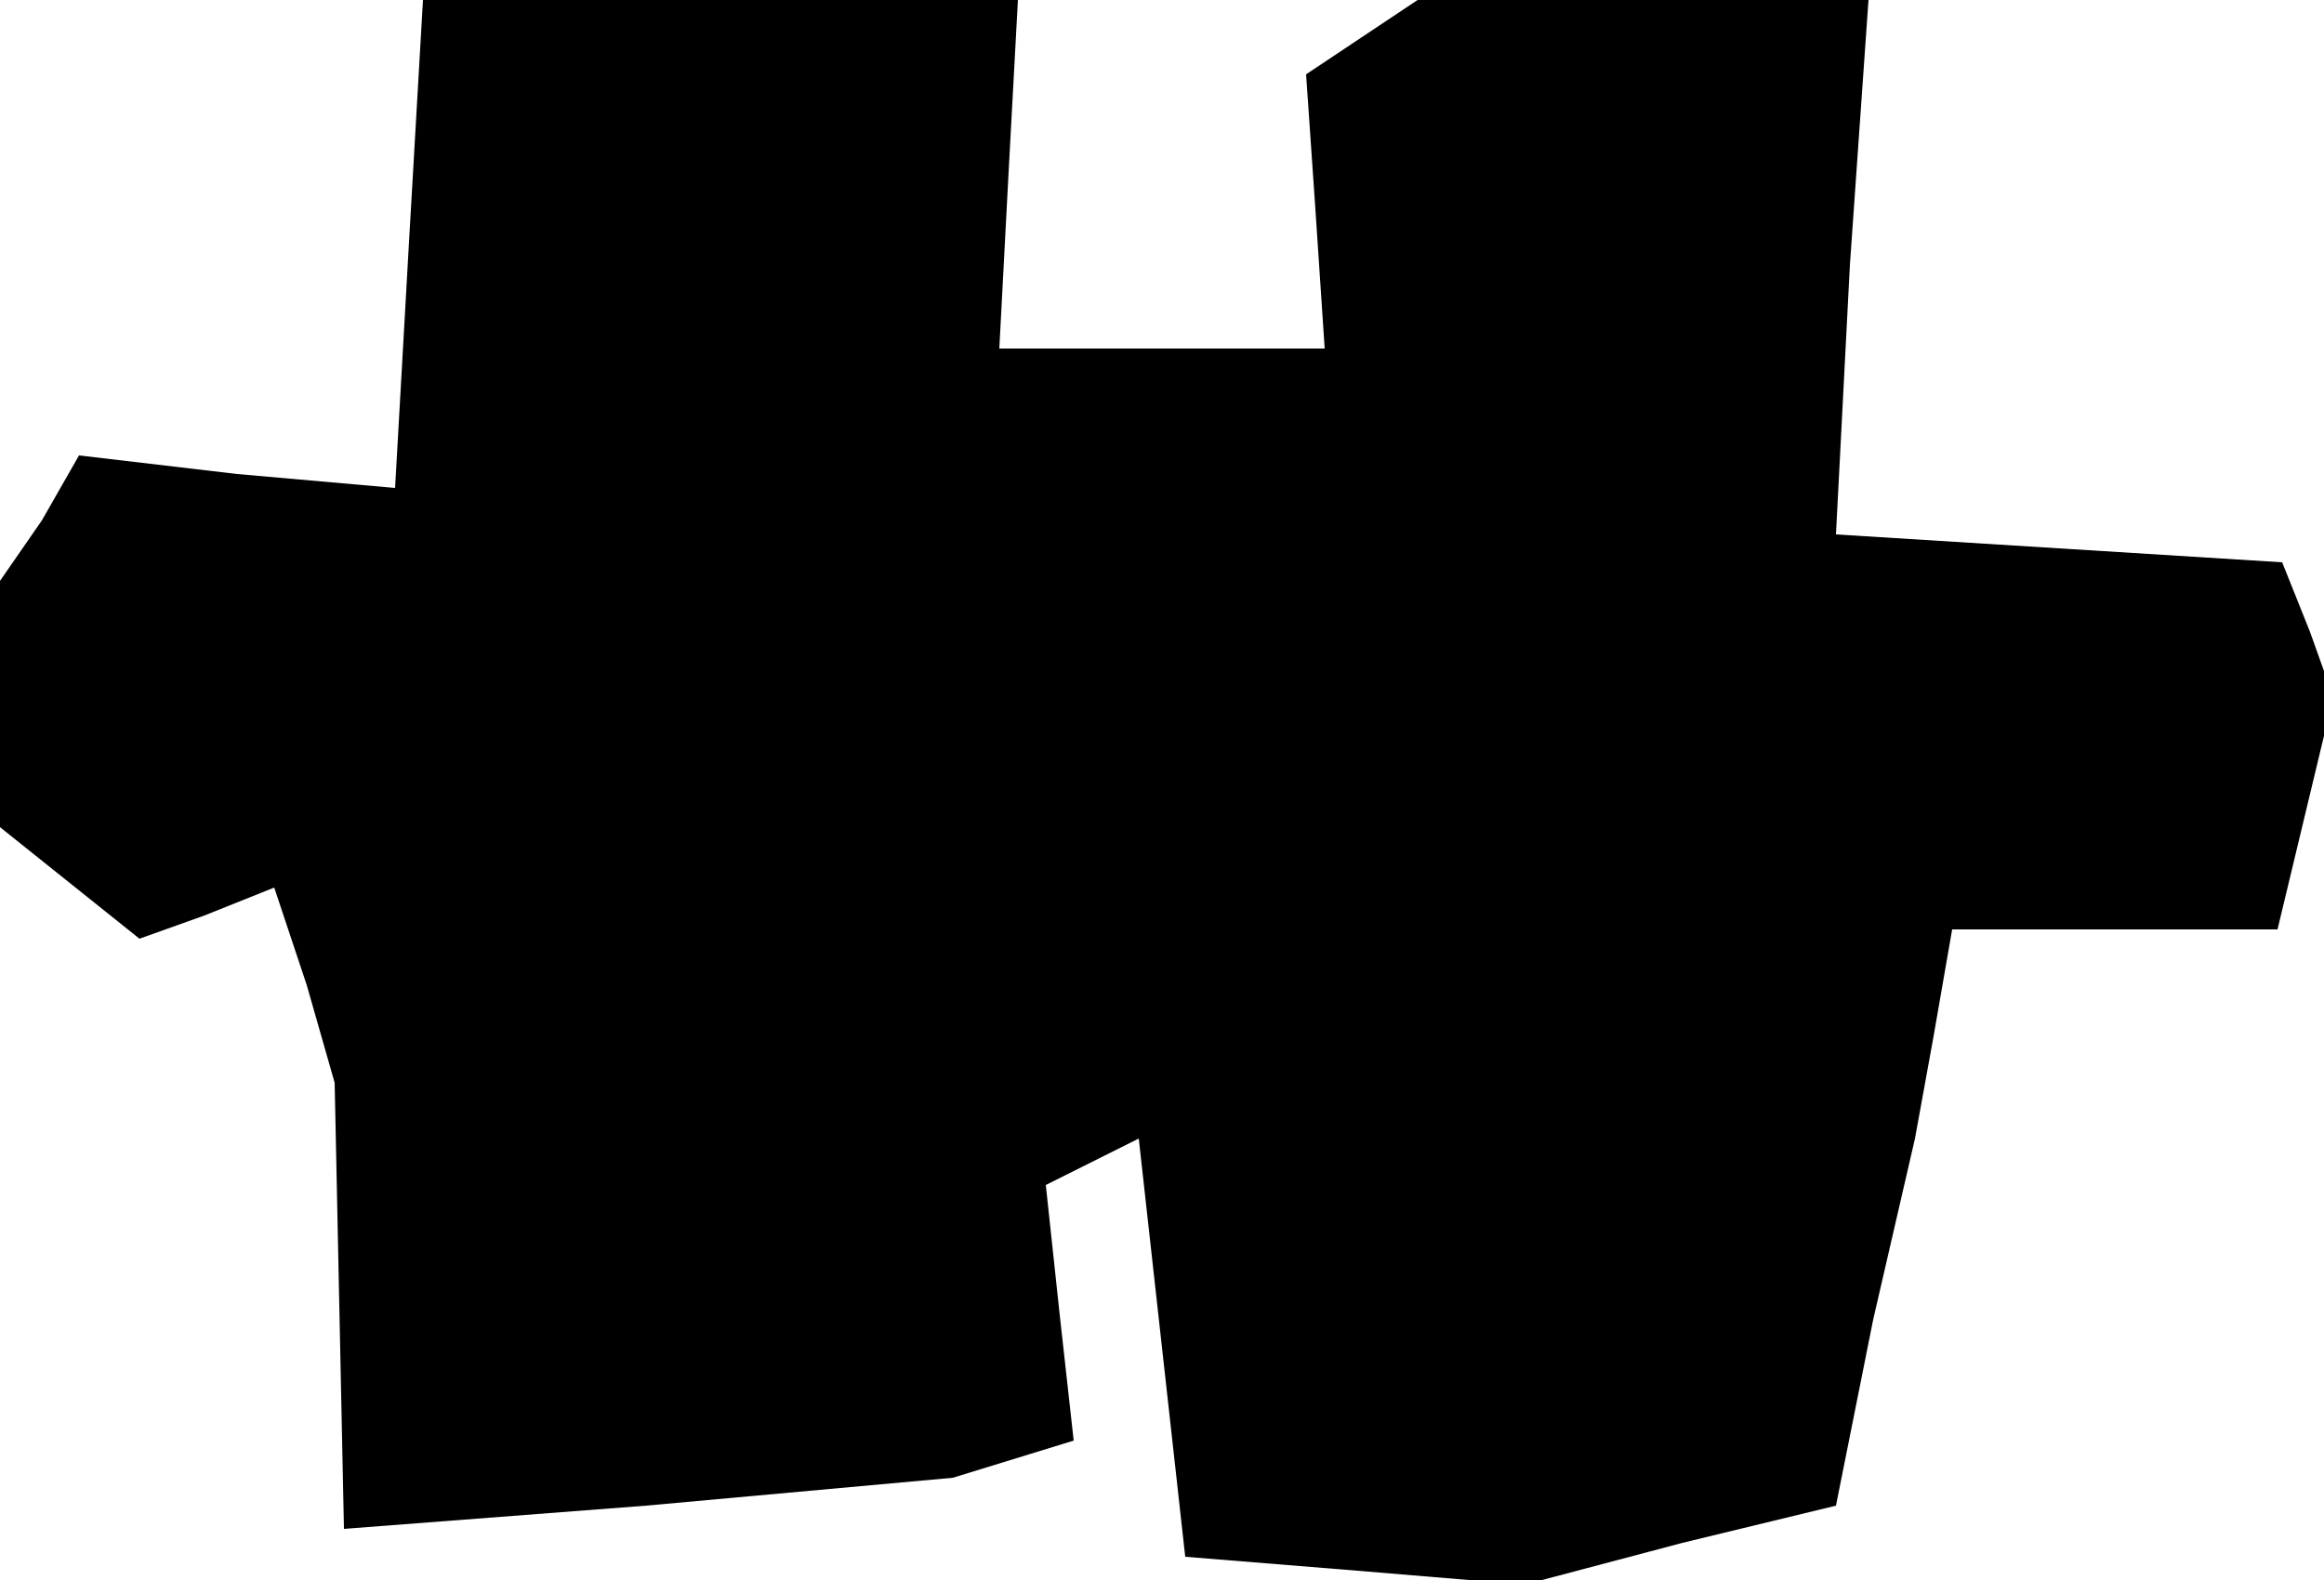 <?xml version="1.0" standalone="no"?>
<!DOCTYPE svg PUBLIC "-//W3C//DTD SVG 20010904//EN"
 "http://www.w3.org/TR/2001/REC-SVG-20010904/DTD/svg10.dtd">
<svg version="1.0" xmlns="http://www.w3.org/2000/svg"
 width="50pt" height="34pt" viewBox="0 0 50 34"
 preserveAspectRatio="xMidYMid meet">
<g transform="translate(0,34) scale(0.1,-0.1)"
fill="#000000" stroke="none">
<path d="M88 288 l-3 -53 -34 3 -34 4 -8 -14 -9 -13 0 -26 0 -27 15 -12 15
-12 14 5 15 6 7 -21 6 -21 1 -48 1 -48 65 5 66 6 13 4 13 4 -3 27 -3 28 10 5
10 5 5 -45 5 -45 37 -3 36 -3 34 9 33 8 8 40 9 39 4 22 4 23 35 0 35 0 6 25 6
25 -5 14 -6 15 -48 3 -48 3 3 58 4 57 -49 0 -48 0 -12 -8 -12 -8 2 -29 2 -30
-35 0 -35 0 2 38 2 37 -64 0 -64 0 -3 -52z"/>
</g>
</svg>
